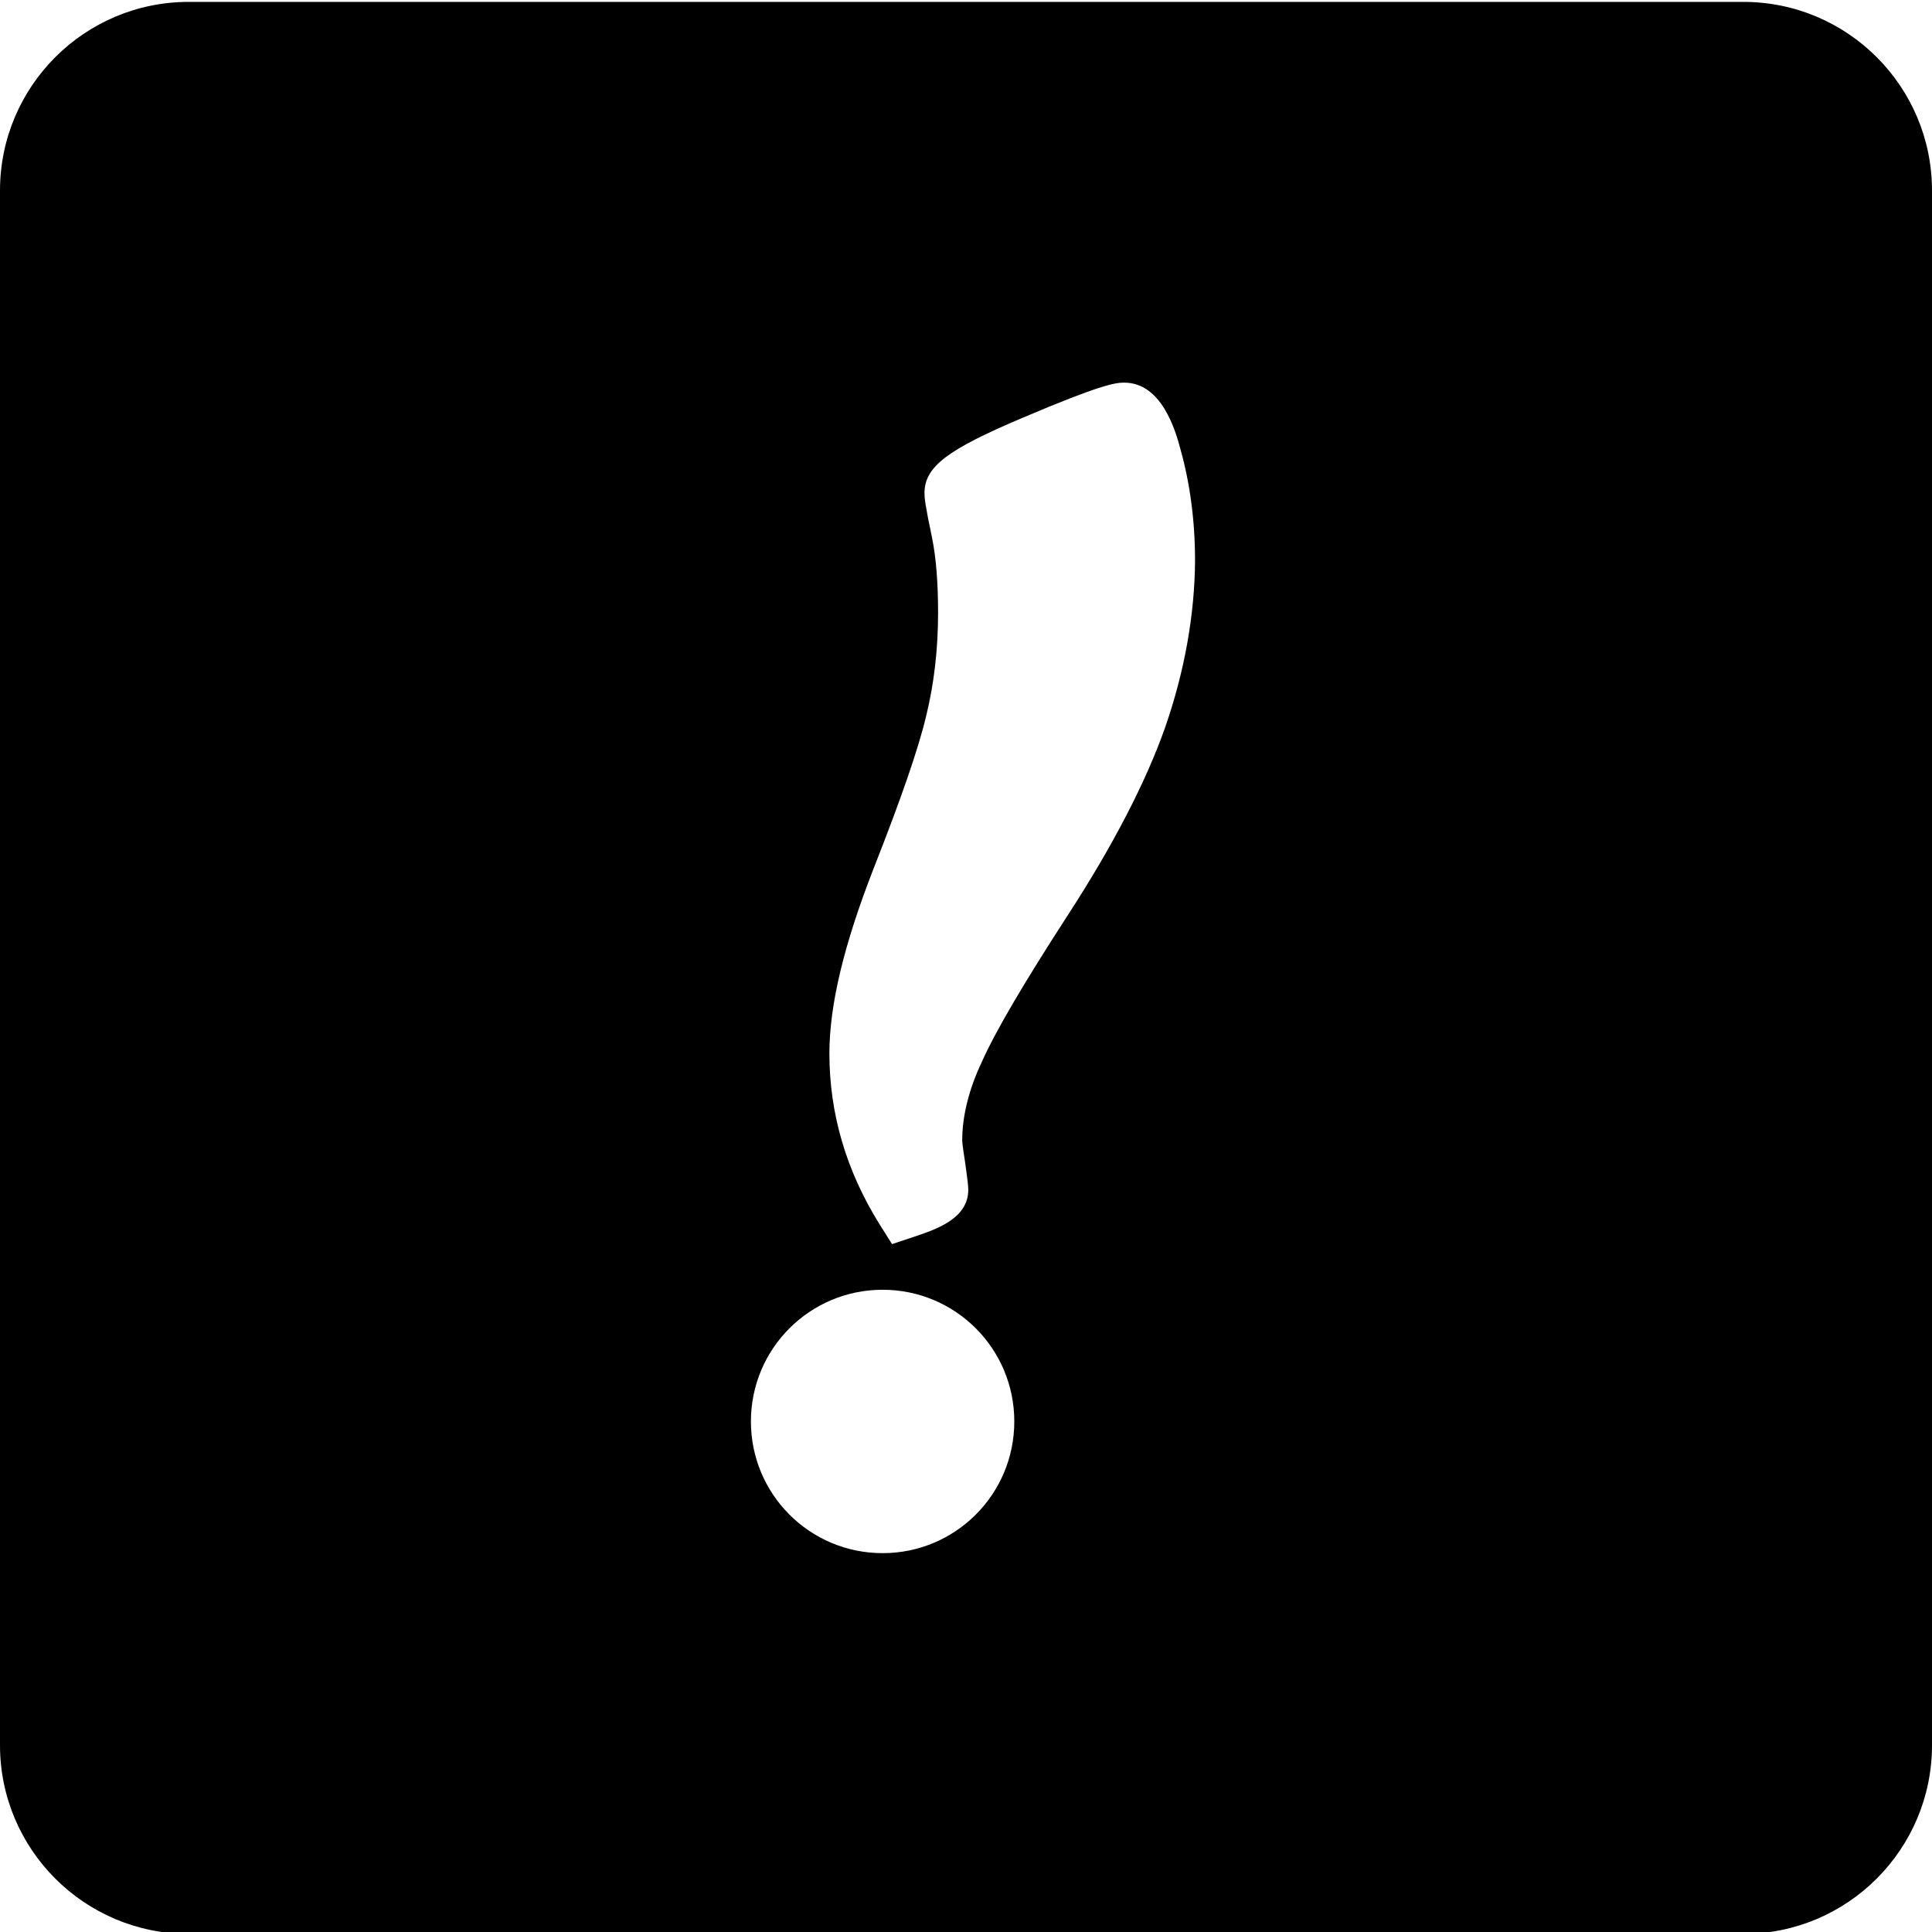 <?xml version="1.0" encoding="utf-8"?>
<!-- Generator: Adobe Illustrator 22.0.1, SVG Export Plug-In . SVG Version: 6.00 Build 0)  -->
<svg version="1.1" id="Layer_1" xmlns="http://www.w3.org/2000/svg" xmlns:xlink="http://www.w3.org/1999/xlink" x="0px" y="0px"
	 viewBox="0 0 512 512" style="enable-background:new 0 0 512 512;" xml:space="preserve">
<path d="M462,0.5H50c-27.6,0-50,22.4-50,50v412c0,27.6,22.4,50,50,50h412c27.6,0,50-22.4,50-50v-412C512,22.9,489.6,0.5,462,0.5z
	 M233.9,411.6c-19.3,0-34.9-15.6-34.9-34.9c0-19.3,15.6-34.9,34.9-34.9c19.3,0,34.9,15.6,34.9,34.9
	C268.8,396,253.2,411.6,233.9,411.6z M308.8,192.7c-5.1,14.5-13.8,31.3-25.8,49.8c-11.4,17.6-19.1,30.6-22.8,38.9
	c-3.5,7.4-5.2,14.5-5.2,20.8c0,0.4,0.1,1.6,0.7,5.4c0.8,5.6,0.9,6.9,0.9,7.7c0,7.7-8.6,10.5-14.2,12.4l-6,2l-3.4-5.4
	c-8.7-14-13.2-29.1-13.2-45.1c0-13,3.9-29,11.7-49c7.3-18.5,12-32.1,14-40.7c2-8.2,3.1-17.3,3.1-27.1c0-7.8-0.5-14.5-1.6-19.9
	c-1.9-9-2-10.6-2-11.8c0-7,6-11.5,25.8-19.9c20.5-8.7,24.6-9.4,27.1-9.4c9.9,0,13.6,12.5,15,17.9c2.4,8.6,3.8,18.5,3.8,29.3
	C316.6,163,313.9,178,308.8,192.7z"/>
</svg>
